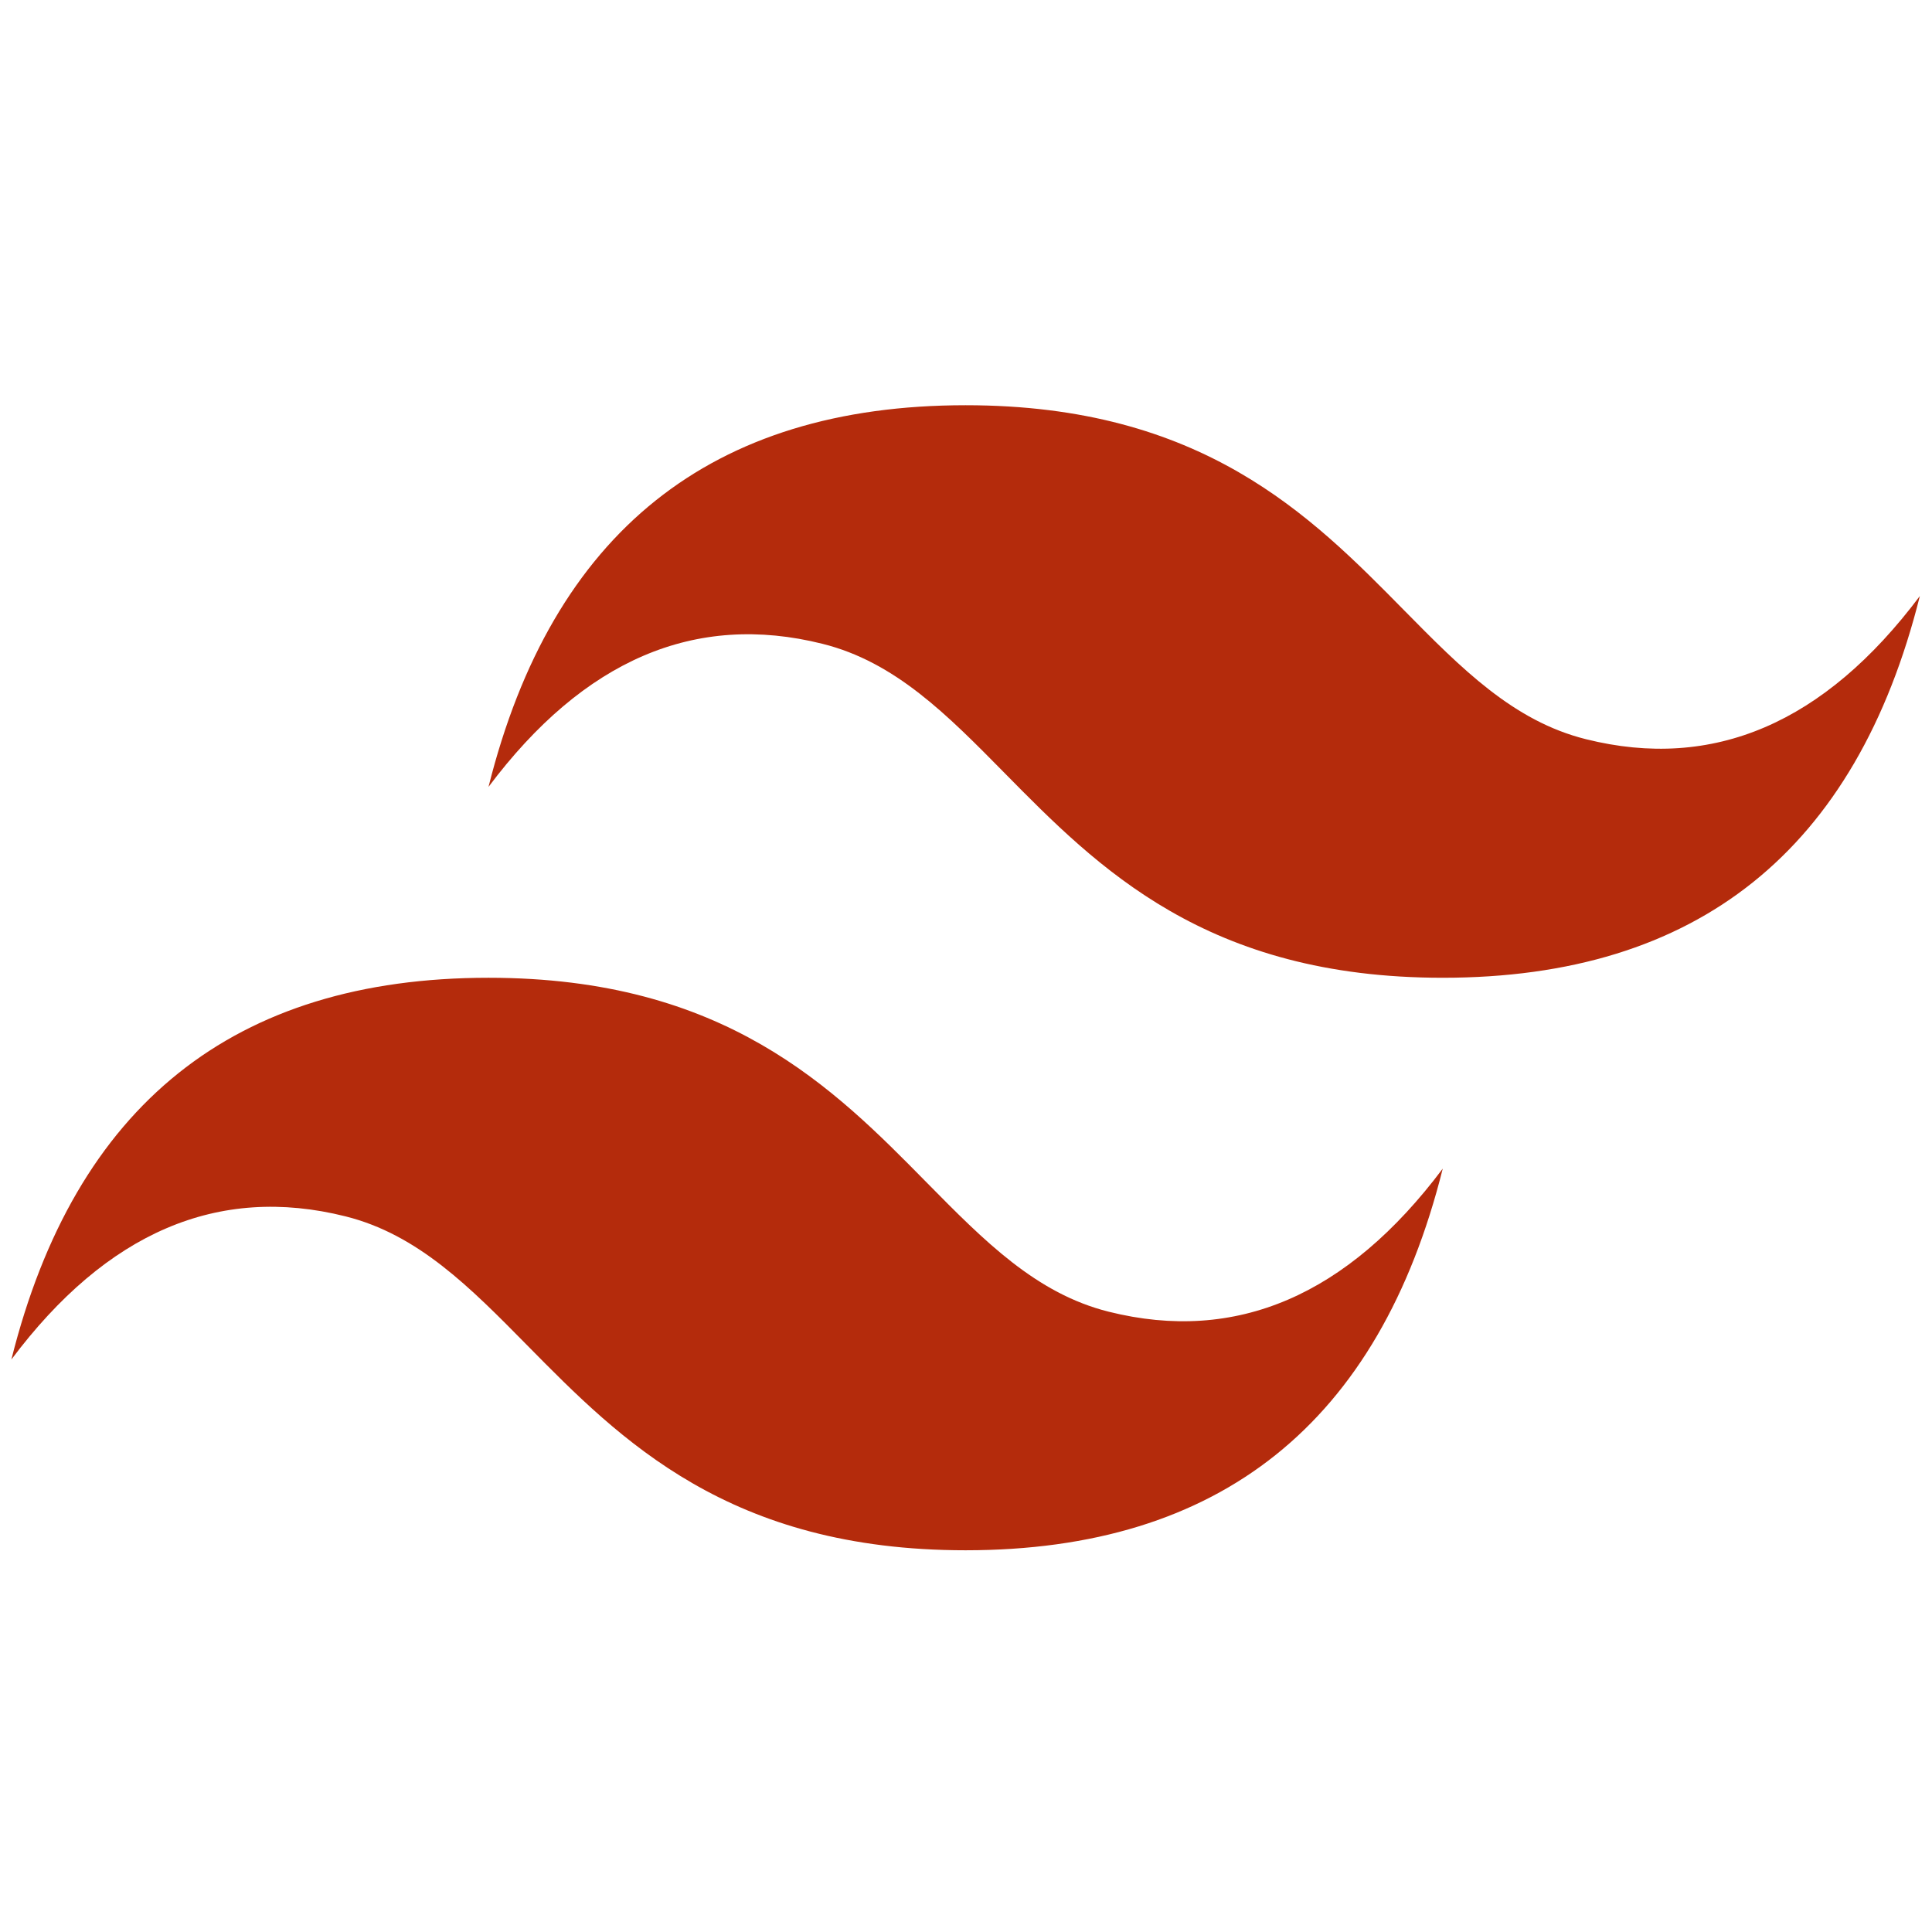<svg width="55" height="55" viewBox="0 0 55 55" fill="none" xmlns="http://www.w3.org/2000/svg">
<path d="M27.489 11.536C20.245 11.536 15.719 15.157 13.907 22.401C16.622 18.78 19.793 17.422 23.414 18.328C25.481 18.843 26.959 20.342 28.595 22.003C31.258 24.706 34.34 27.835 41.072 27.835C48.316 27.835 52.842 24.214 54.654 16.968C51.938 20.591 48.769 21.949 45.147 21.043C43.08 20.528 41.604 19.029 39.966 17.368C37.304 14.665 34.223 11.536 27.489 11.536V11.536ZM13.907 27.835C6.663 27.835 2.136 31.456 0.324 38.702C3.04 35.078 6.21 33.721 9.831 34.626C11.899 35.142 13.376 36.641 15.012 38.302C17.675 41.004 20.758 44.133 27.489 44.133C34.733 44.133 39.26 40.512 41.072 33.268C38.356 36.889 35.186 38.247 31.564 37.342C29.497 36.826 28.021 35.327 26.383 33.666C23.722 30.963 20.64 27.835 13.907 27.835Z" fill="#B42B0C"/>
</svg>
